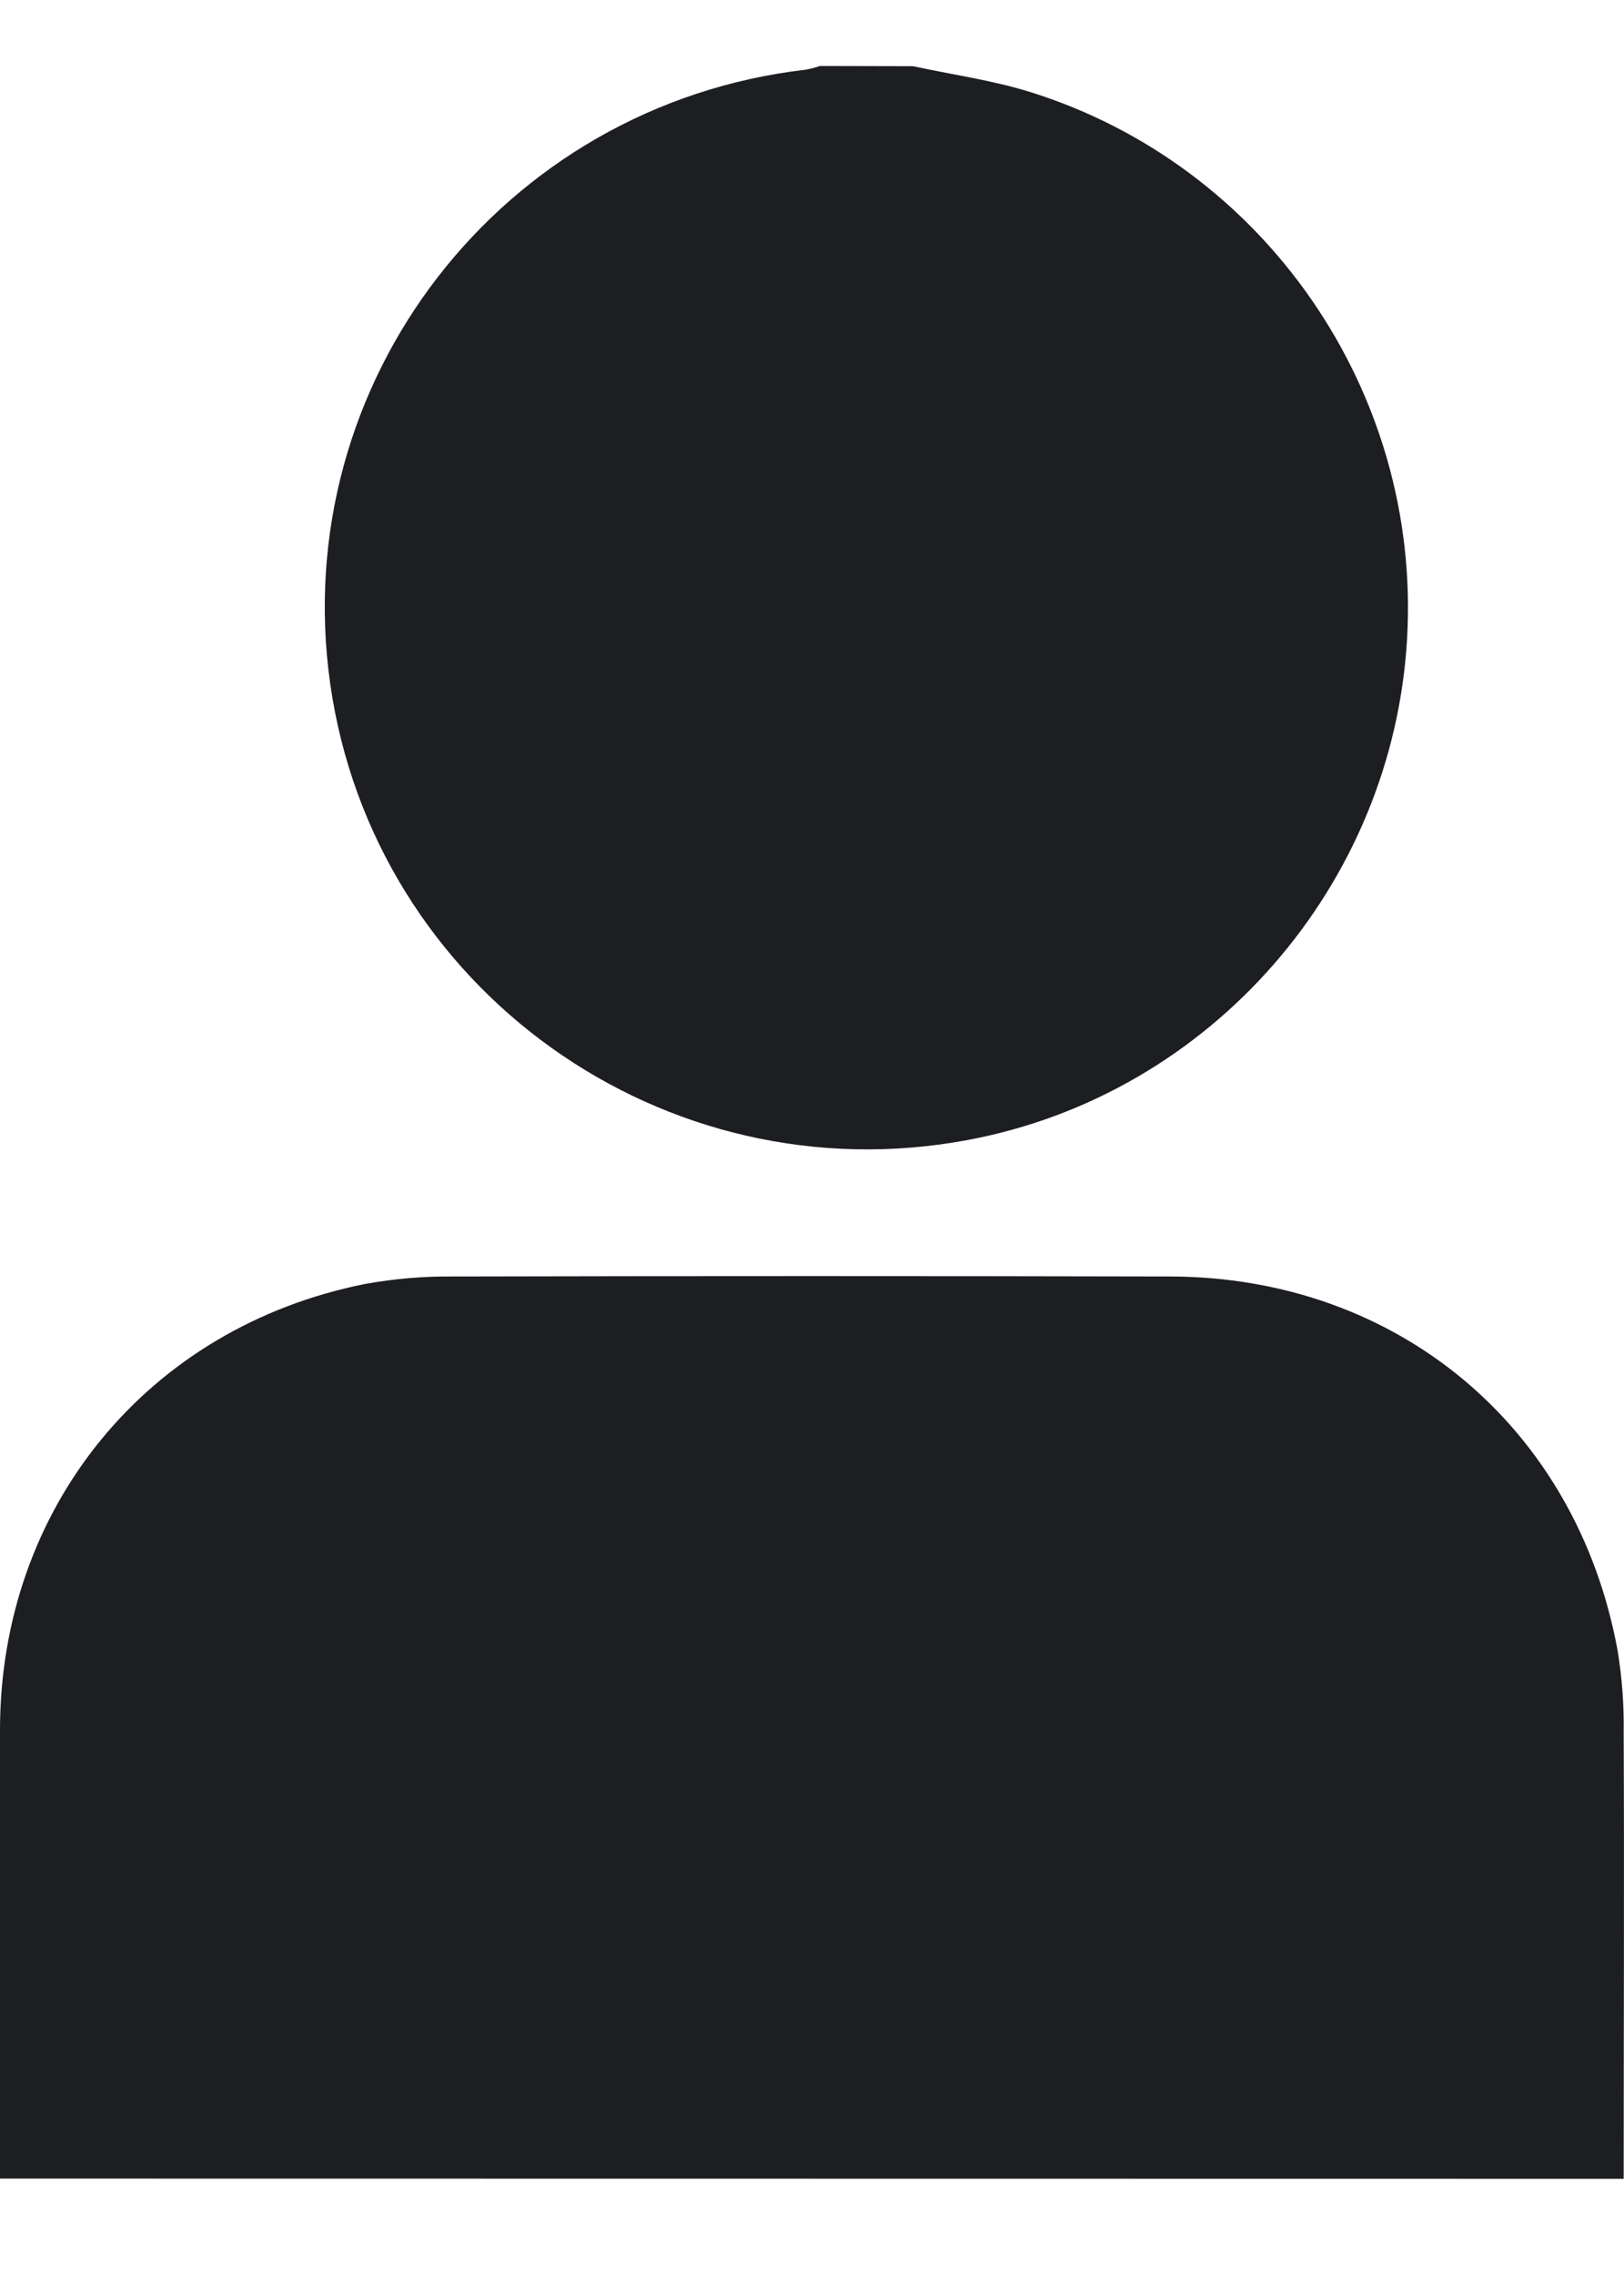 <svg width="15" height="21" viewBox="0 0 15 21" fill="none" xmlns="http://www.w3.org/2000/svg">
<g clip-path="url(#clip0_478_8732)">
<path d="M0 20.11C0 18.73 0 17.351 0 15.972C0 13.916 1.363 12.25 3.377 11.851C3.646 11.803 3.918 11.78 4.191 11.783C6.397 11.778 8.603 11.778 10.809 11.783C12.907 11.788 14.563 13.173 14.941 15.236C14.982 15.486 15.001 15.739 14.997 15.993C15.003 17.366 14.997 18.739 14.997 20.112L0 20.11Z" fill="#1D1E21"/>
<path d="M8.433 0.611C8.794 0.689 9.162 0.74 9.514 0.849C11.683 1.526 13.124 3.616 12.997 5.886C12.87 8.172 11.184 10.102 8.944 10.522C6.136 11.051 3.451 9.132 3.05 6.312C2.655 3.526 4.636 0.969 7.443 0.643C7.487 0.635 7.531 0.624 7.573 0.609L8.433 0.611Z" fill="#1D1E21"/>
</g>
<defs>
<clipPath id="clip0_478_8732">
<rect width="15.001" height="20" fill="white" transform="translate(0 0.109)"/>
</clipPath>
</defs>
</svg>
